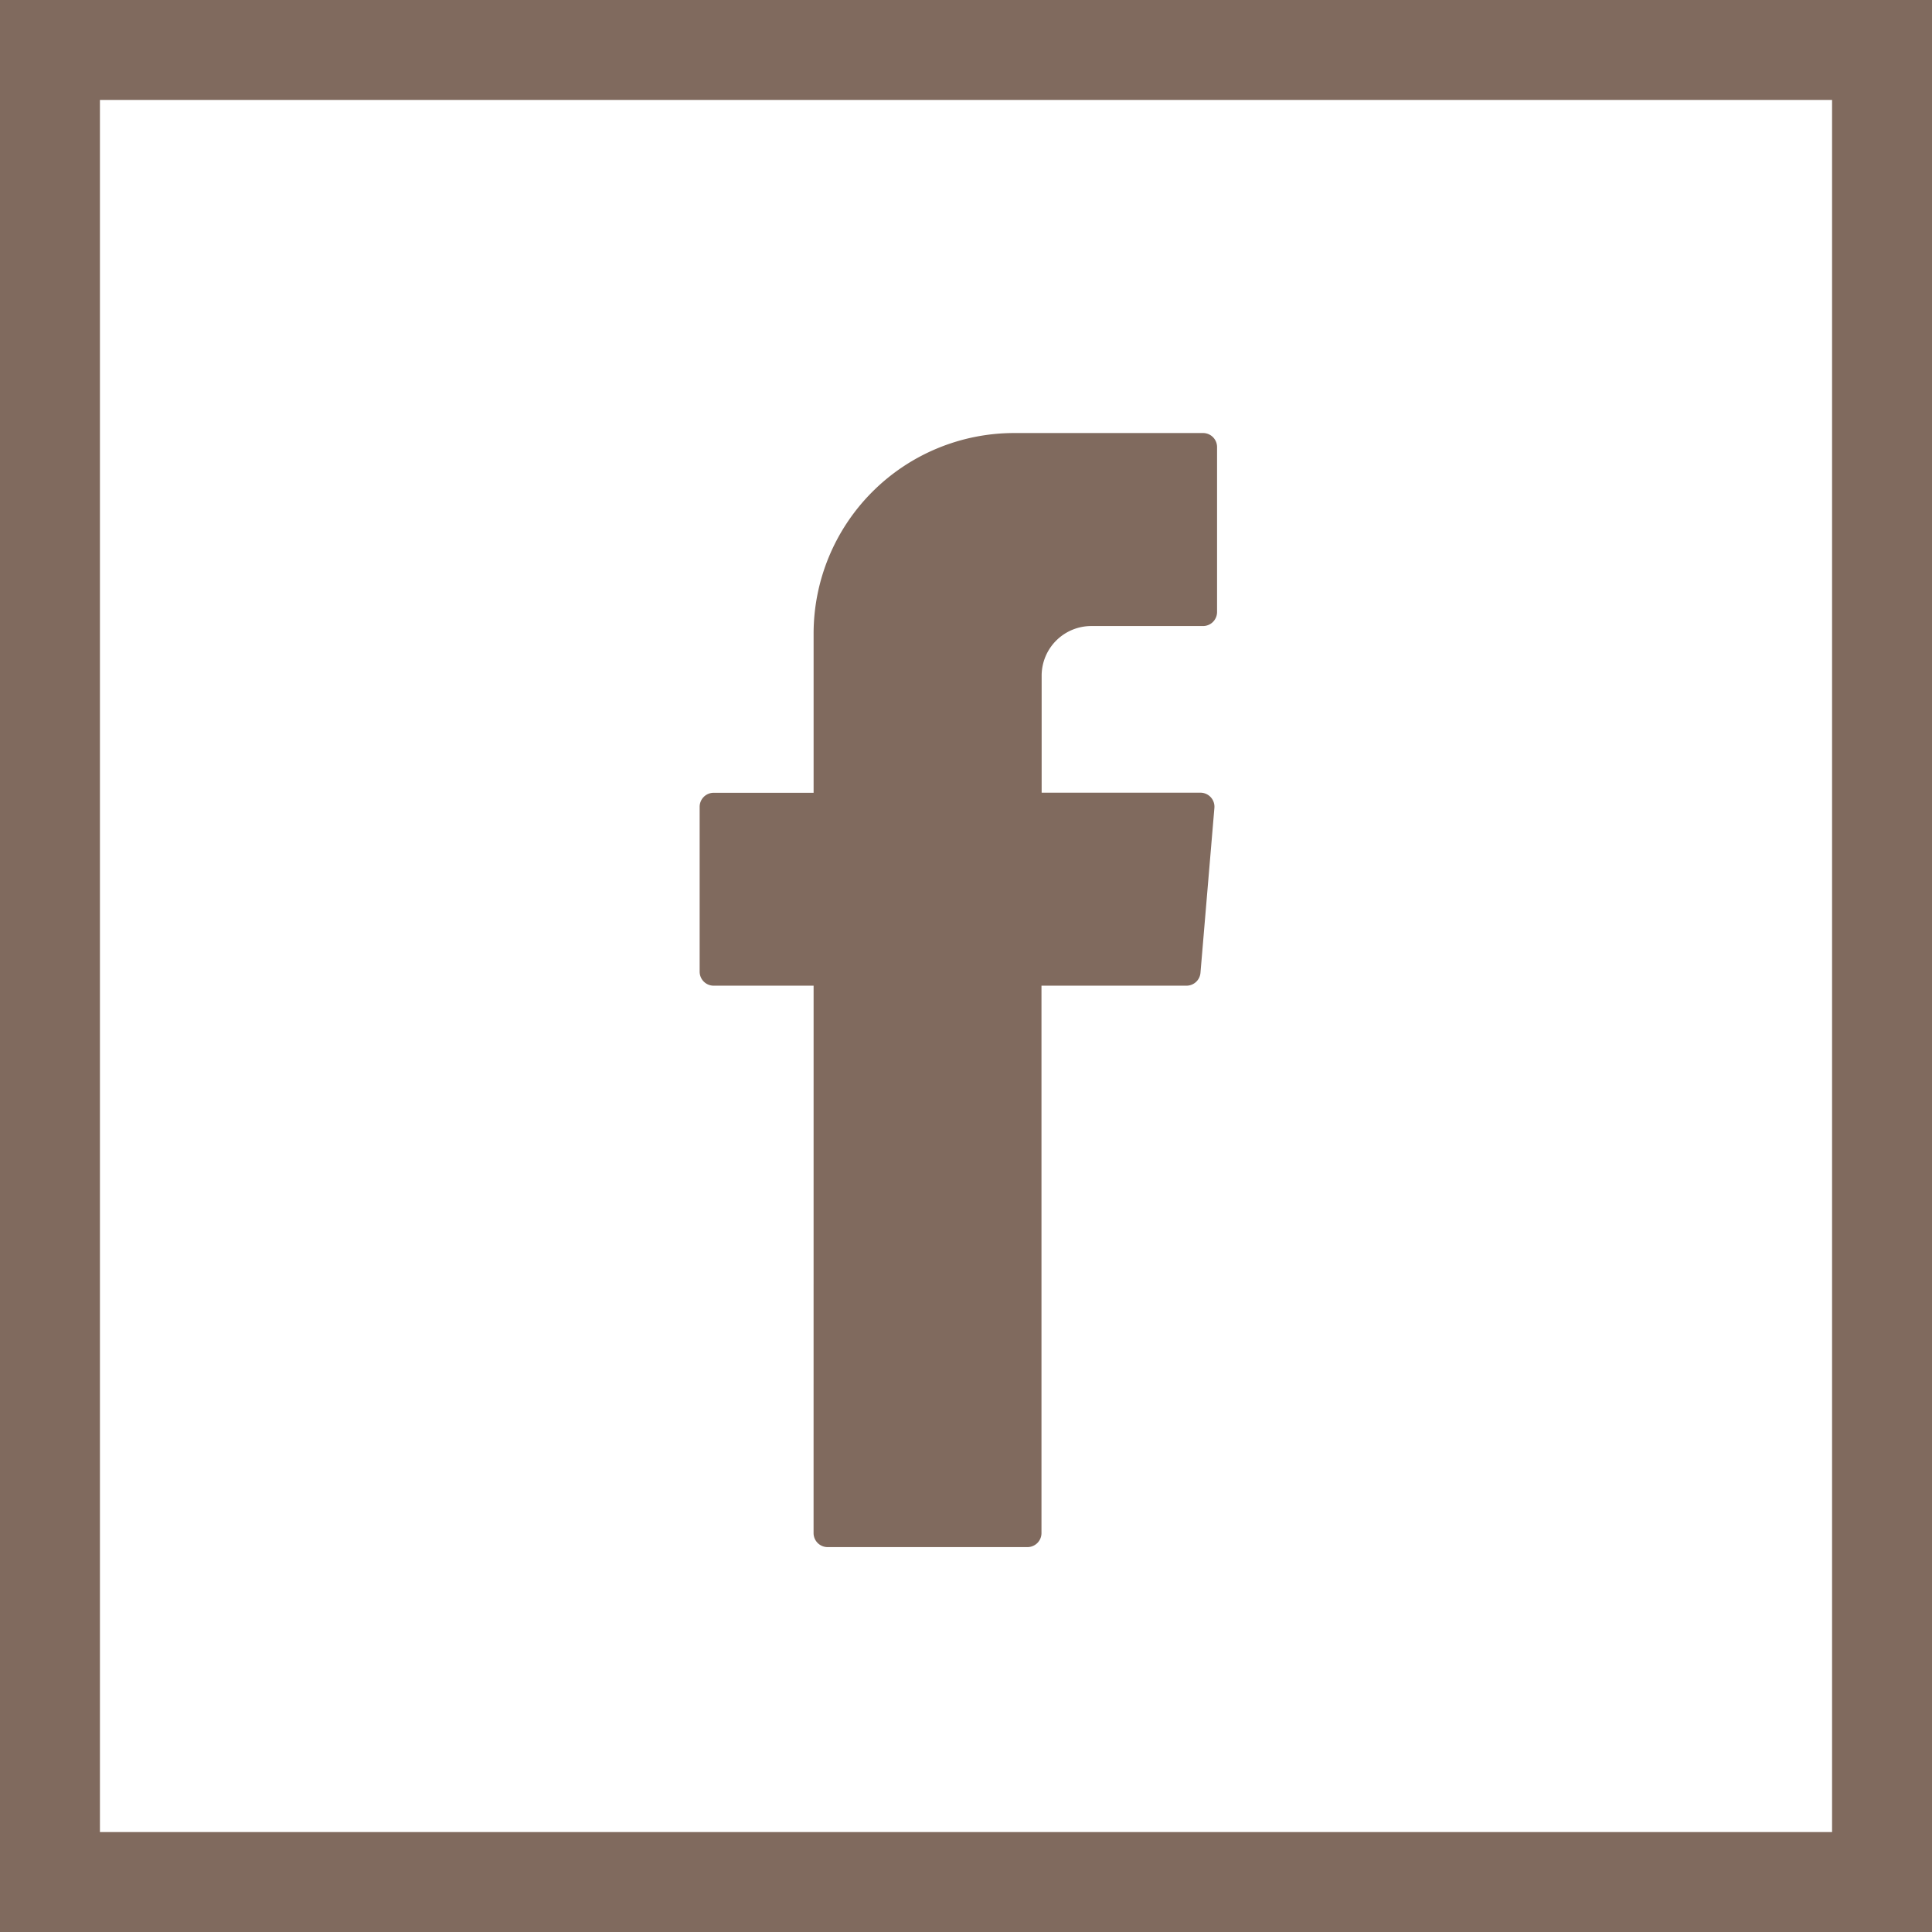 <svg xmlns="http://www.w3.org/2000/svg" width="58" height="58" viewBox="0 0 58 58">
  <g id="facebook_contato" transform="translate(-1010 -2837)">
    <g id="Rectangle_11" data-name="Rectangle 11" transform="translate(1010 2837)" fill="none" stroke="#806a5e" stroke-width="3">
      <rect width="58" height="58" stroke="none"/>
      <rect x="1.5" y="1.5" width="55" height="55" fill="none"/>
    </g>
    <path id="facebook-contato" d="M12.424,33.024a.421.421,0,0,0,.421.421h6a.421.421,0,0,0,.421-.421V16.591h4.353a.421.421,0,0,0,.42-.387l.418-4.95a.421.421,0,0,0-.419-.457H19.271V7.285a1.491,1.491,0,0,1,1.49-1.491h3.355a.421.421,0,0,0,.421-.421V.421A.421.421,0,0,0,24.116,0H18.448a6.023,6.023,0,0,0-6.023,6.023V10.8h-3a.421.421,0,0,0-.421.42V16.17a.421.421,0,0,0,.421.421h3Z" transform="translate(1022 2850)" fill="#806a5e" fill-rule="evenodd"/>
  </g>
</svg>
